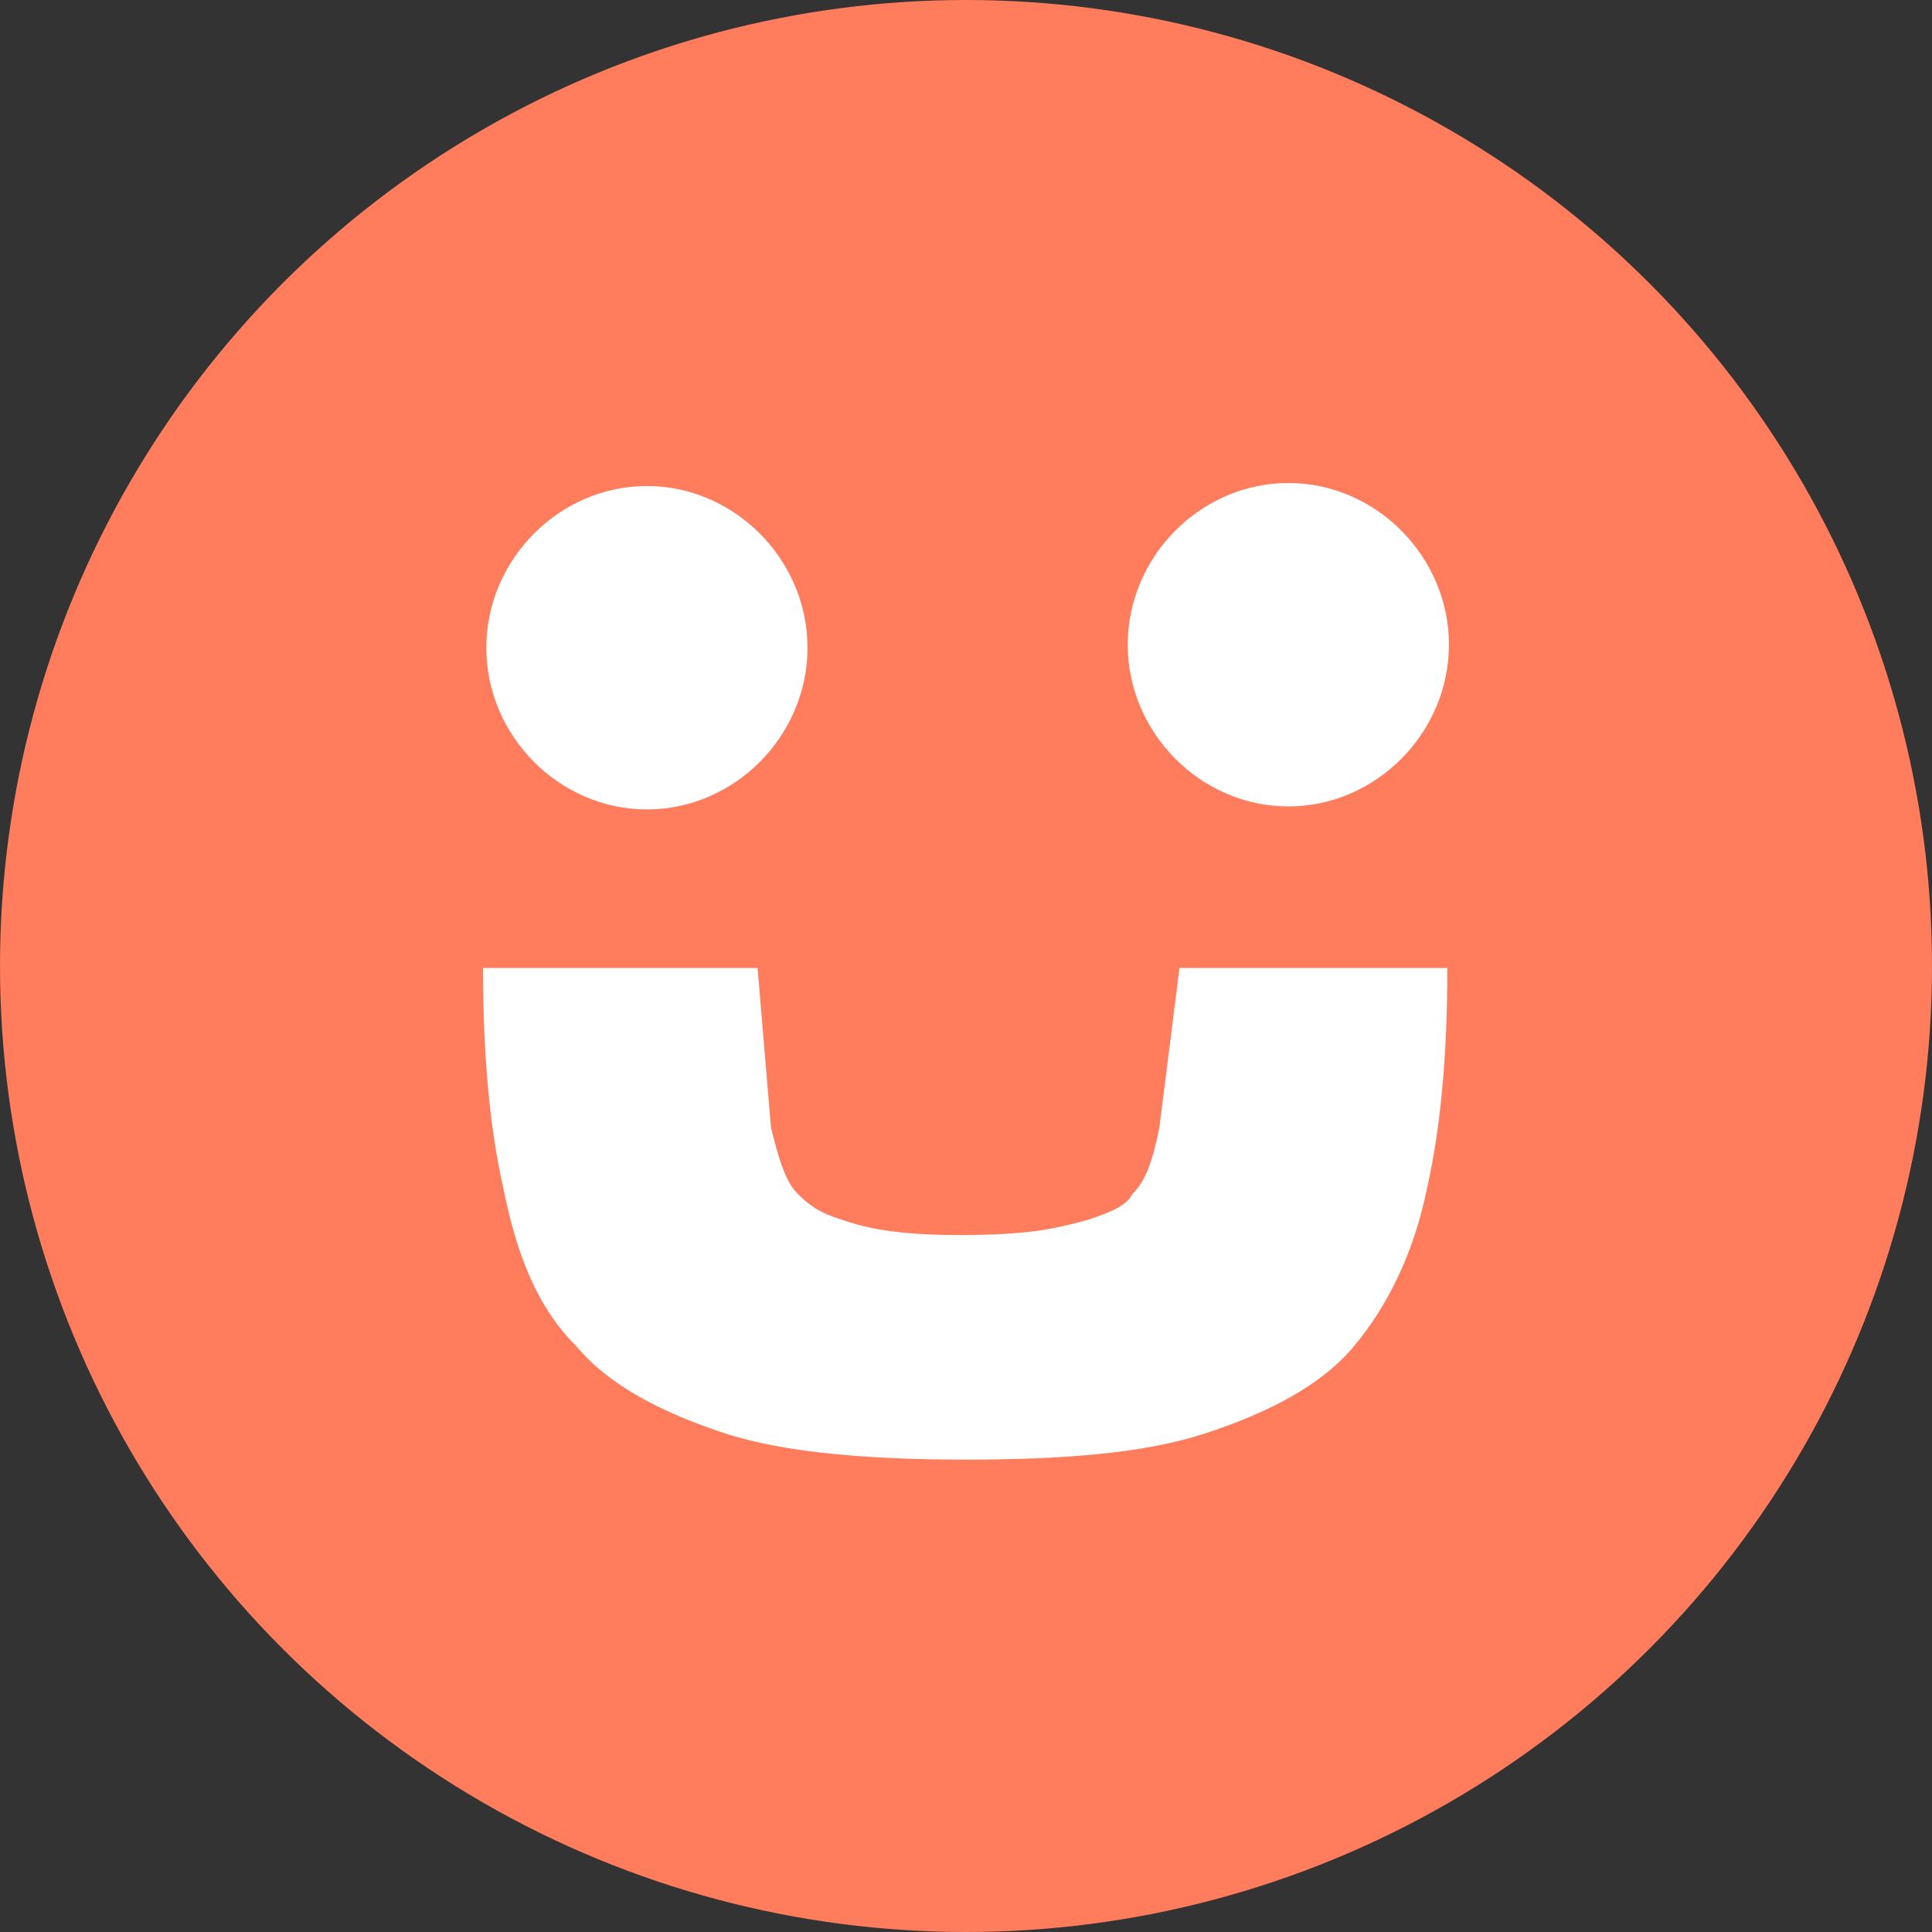 <svg width="32" height="32" viewBox="0 0 32 32" fill="none" xmlns="http://www.w3.org/2000/svg">
<rect x="0" y="0" width="32" height="32" fill="#333333" stroke="none"/>
<circle cx="16" cy="16" r="16" fill="#FF7C5C"/>
<path d="M19.203 18.674C19.092 19.224 18.981 19.554 18.759 19.774C18.648 19.995 18.316 20.105 17.983 20.215C17.539 20.325 17.174 20.45 15.957 20.456C14.74 20.462 14.259 20.308 13.927 20.198C13.594 20.088 13.435 19.995 13.213 19.774C12.991 19.554 12.88 19.114 12.77 18.674L12.548 16.033H8C8 17.464 8.111 18.674 8.333 19.665C8.555 20.765 8.887 21.645 9.553 22.305C10.107 22.966 10.995 23.406 11.993 23.736C12.991 24.066 14.433 24.176 15.986 24.176C17.65 24.176 18.981 24.066 19.98 23.736C20.978 23.406 21.865 22.966 22.42 22.305C22.974 21.645 23.418 20.765 23.64 19.665C23.862 18.674 23.973 17.464 23.973 16.033C22.24 16.033 19.536 16.033 19.536 16.033L19.203 18.674Z" fill="white"/>
<path d="M13.375 10.729C13.375 12.19 12.166 13.407 10.715 13.407C9.264 13.407 8.055 12.19 8.055 10.729C8.055 9.268 9.264 8.05 10.715 8.05C12.166 8.05 13.375 9.268 13.375 10.729Z" fill="white"/>
<path d="M23.999 10.678C23.999 12.139 22.79 13.357 21.339 13.357C19.888 13.357 18.679 12.139 18.679 10.678C18.679 9.217 19.888 8 21.339 8C22.79 8 23.999 9.217 23.999 10.678Z" fill="white"/>
</svg>
